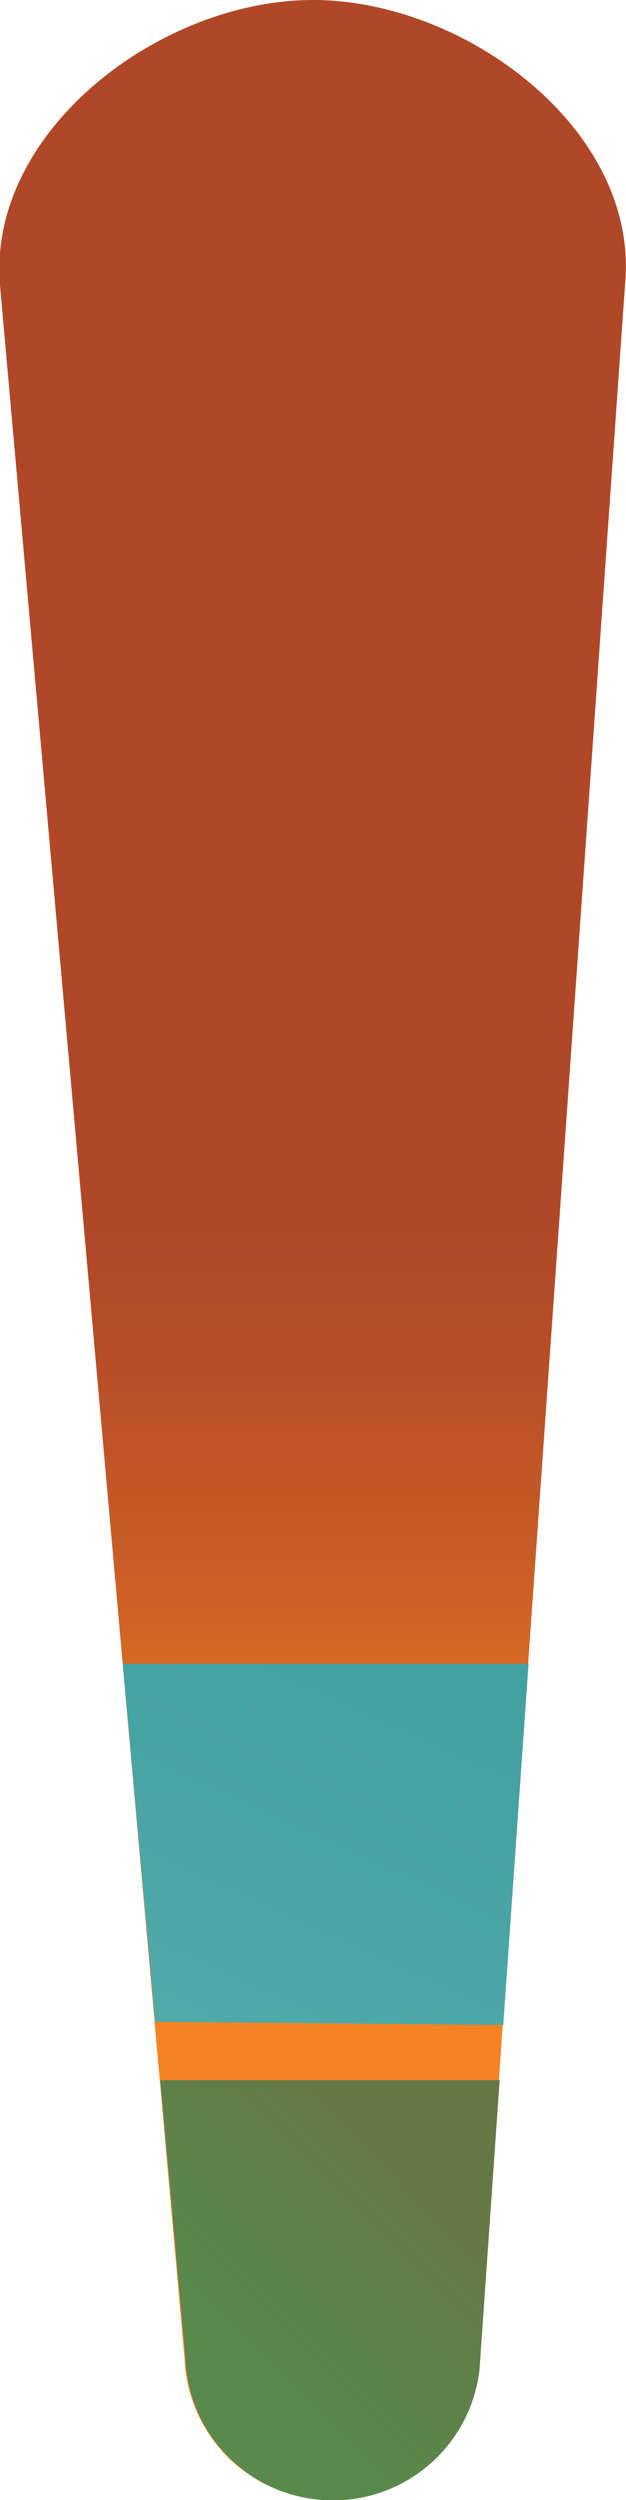 <svg id="bassoRightleg" xmlns="http://www.w3.org/2000/svg" xmlns:xlink="http://www.w3.org/1999/xlink" viewBox="0 0 12.14 48.46"><defs><style>.cls-1{fill:url(#linear-gradient);}.cls-2{fill:url(#linear-gradient-2);}.cls-3{fill:url(#linear-gradient-3);}</style><linearGradient id="linear-gradient" x1="7.07" y1="39.55" x2="7.07" y2="19.23" gradientUnits="userSpaceOnUse"><stop offset="0.1" stop-color="#f58323"/><stop offset="0.17" stop-color="#e97924"/><stop offset="0.4" stop-color="#ca5e26"/><stop offset="0.6" stop-color="#b74e28"/><stop offset="0.73" stop-color="#b04828"/></linearGradient><linearGradient id="linear-gradient-2" x1="-6.43" y1="63.02" x2="7.36" y2="32.93" gradientUnits="userSpaceOnUse"><stop offset="0" stop-color="#72c9bf"/><stop offset="1" stop-color="#44a1a2"/></linearGradient><linearGradient id="linear-gradient-3" x1="8.67" y1="43.09" x2="5.54" y2="46.21" gradientUnits="userSpaceOnUse"><stop offset="0" stop-color="#657947"/><stop offset="1" stop-color="#59894c"/></linearGradient></defs><title>byte_rightLeg</title><path class="cls-1" d="M7.07,1C4.09,1,.75,3.56,1,6.53l3.58,40.2a2.86,2.86,0,0,0,2.86,2.73h0a2.86,2.86,0,0,0,2.84-2.53L13.13,6.4C13.32,3.47,10,1,7.07,1h0Z" transform="translate(-1 -1)"/><polygon class="cls-2" points="2.38 32.25 3.01 39.19 9.76 39.25 10.25 32.25 2.38 32.25"/><path class="cls-3" d="M4.11,41.32l0.49,5.41a2.86,2.86,0,0,0,5.7.19l0.39-5.6H4.11Z" transform="translate(-1 -1)"/></svg>